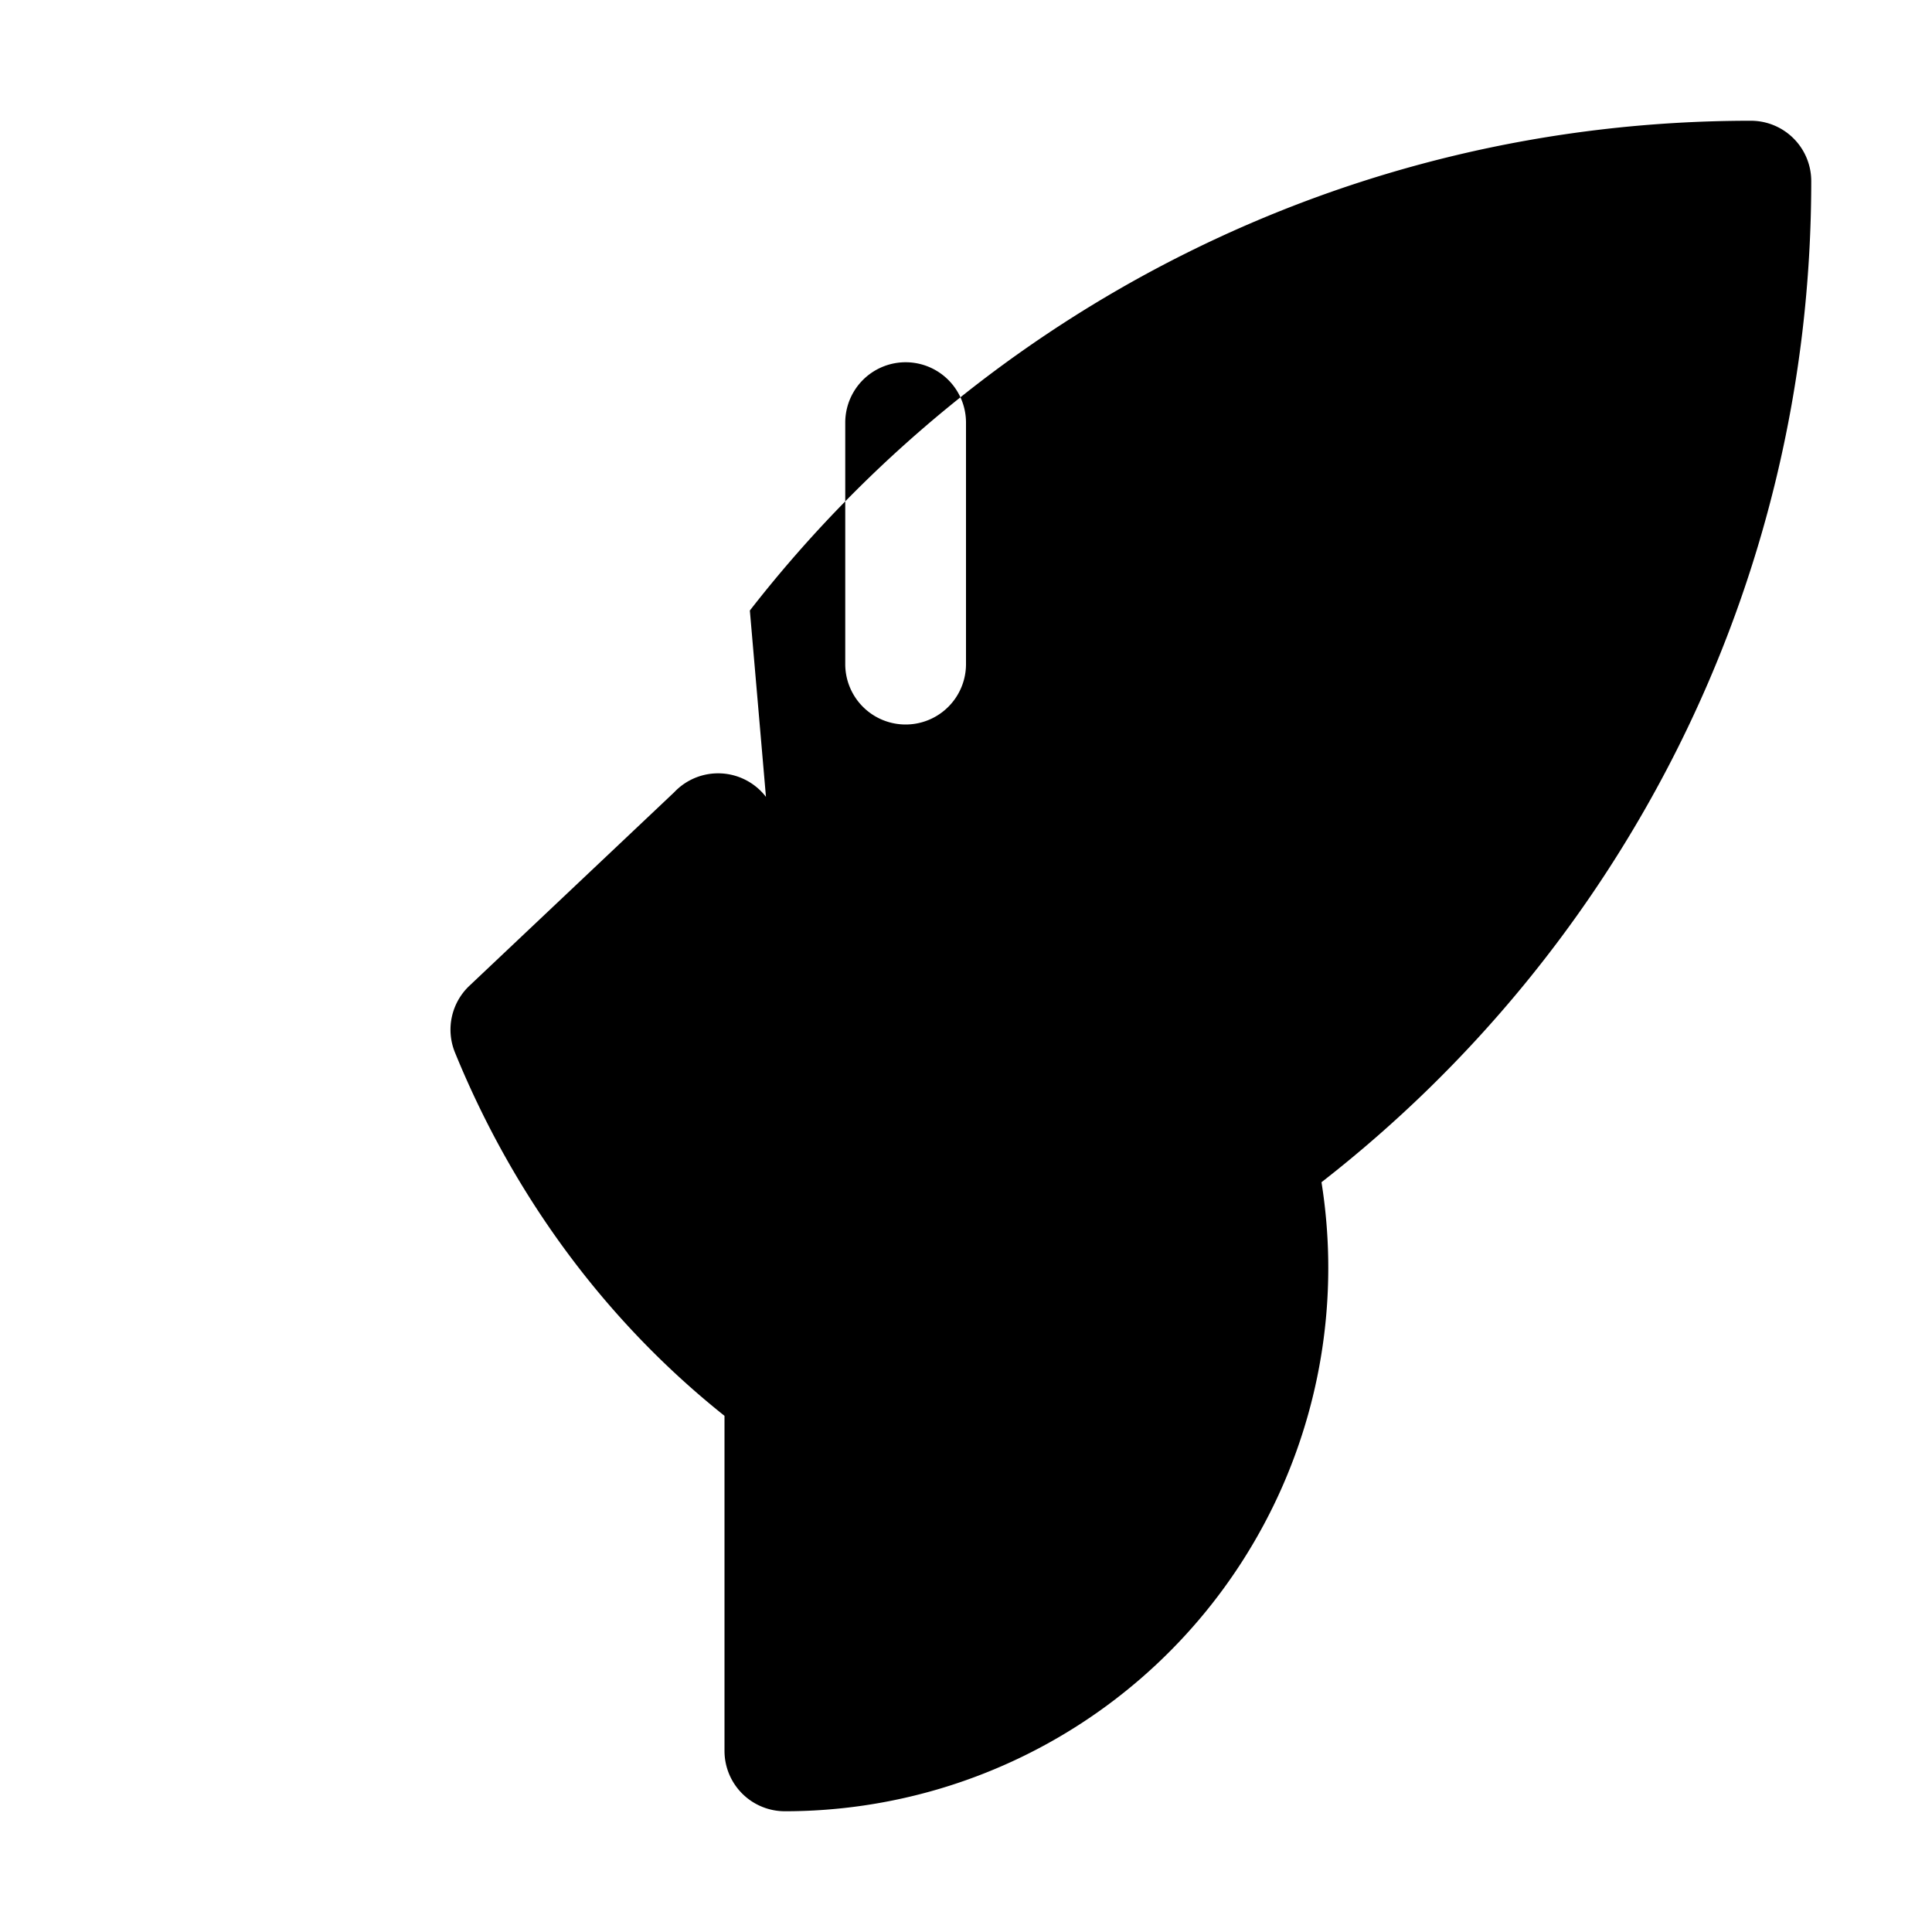 <svg xmlns="http://www.w3.org/2000/svg" viewBox="0 0 24 24" fill="currentColor" class="w-6 h-6">
  <path fill-rule="evenodd" d="M9.315 7.584C12.195 3.883 16.695 1.5 21.75 1.5a.75.75 0 01.75.75c0 5.056-2.383 9.555-6.084 12.436A6.75 6.75 0 019.75 22.5a.75.75 0 01-.75-.75v-4.162c-1.44-1.147-2.602-2.686-3.348-4.513a.75.75 0 01.182-.832l2.541-2.401a.75.75 0 011.14.057zM12 5.25a.75.75 0 00-1.5 0v3a.75.75 0 001.5 0v-3z" clip-rule="evenodd" />
</svg>
